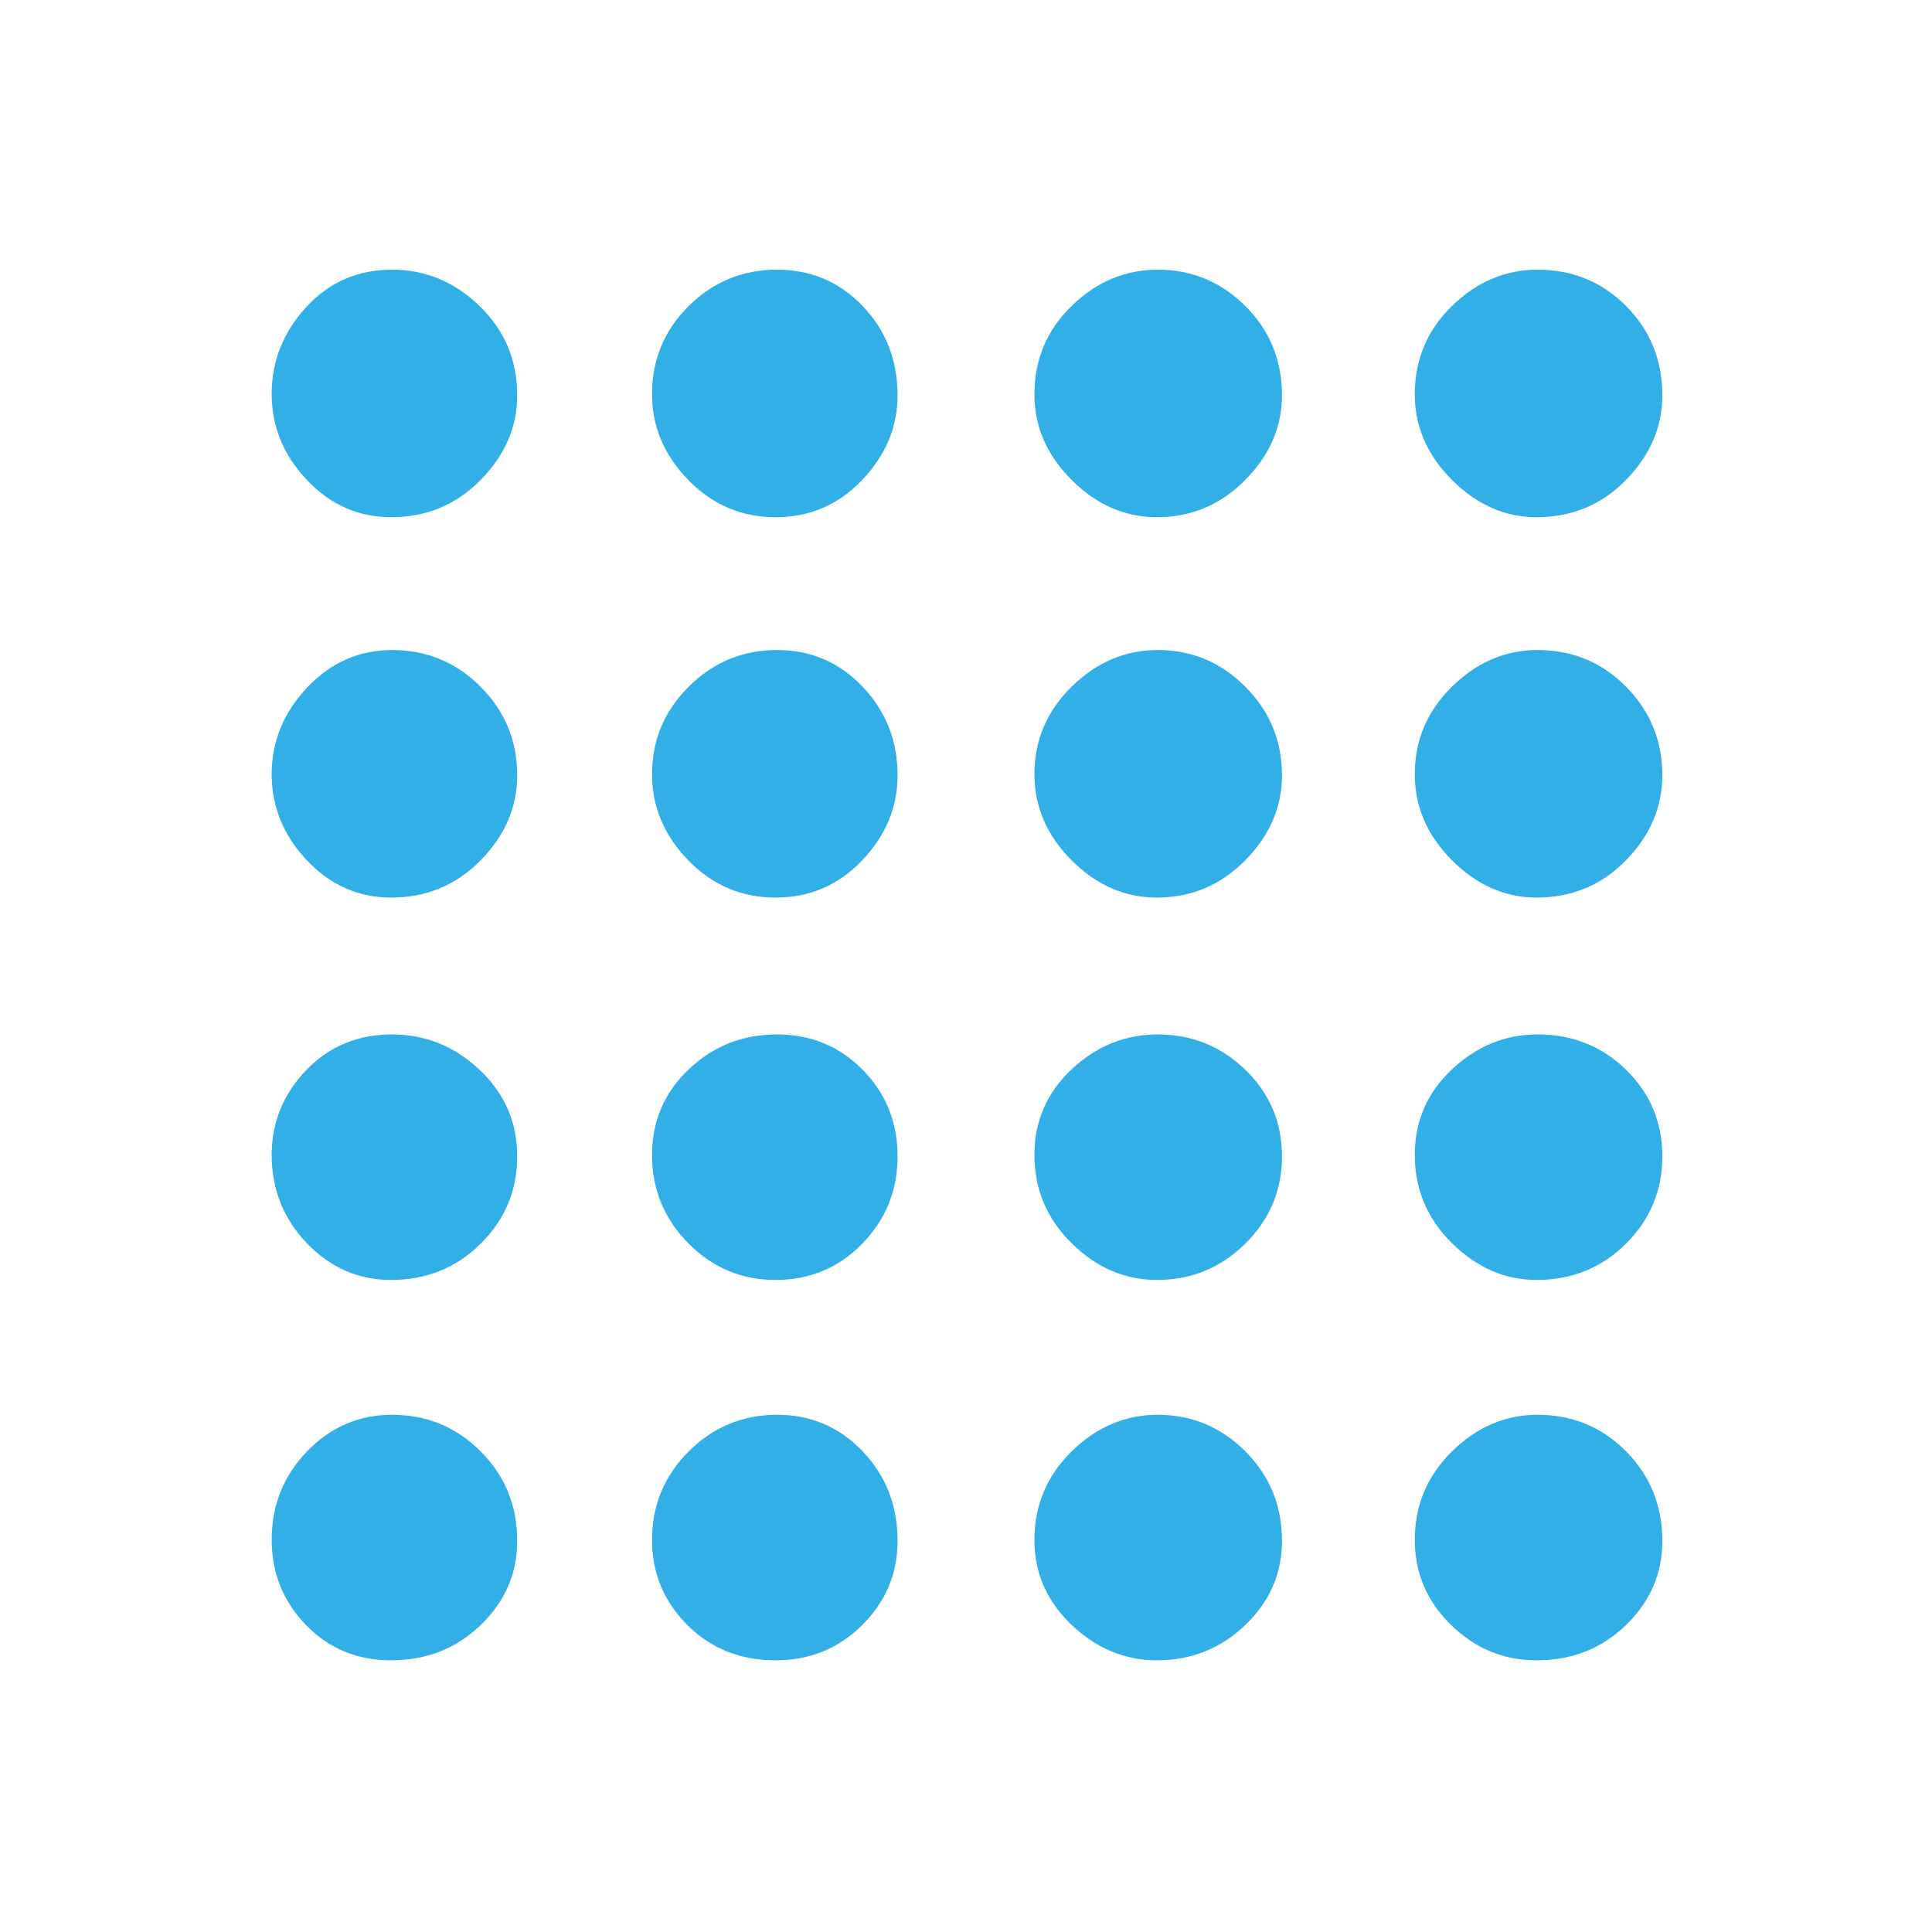 <svg xmlns="http://www.w3.org/2000/svg" height="48" viewBox="0 -960 960 960" width="48"><path fill="rgb(50, 175, 230)" d="M194.32-135Q169-135 152-152.58q-17-17.59-17-42.24 0-25.83 17.58-44Q170.17-257 194.82-257q25.83 0 44 18.18Q257-220.65 257-194.32q0 24.32-18.18 41.82-18.17 17.5-44.5 17.5Zm191.09 0q-26.41 0-43.91-17.58-17.5-17.59-17.5-42.24 0-25.83 18.24-44Q360.49-257 386.12-257q25.21 0 42.55 18.18Q446-220.65 446-194.32q0 24.32-17.59 41.82t-43 17.5Zm189.41 0q-23.82 0-42.32-17.58-18.5-17.59-18.5-42.24 0-25.83 18.5-44Q551-257 575.32-257q25.33 0 43.5 18.18Q637-220.65 637-194.32q0 24.32-18.26 41.82T574.82-135Zm188.68 0q-24.5 0-42.5-17.58-18-17.59-18-42.24 0-25.83 18.5-44Q740-257 764-257q26 0 44 18.18 18 18.17 18 44.5 0 24.32-18.08 41.82Q789.83-135 763.5-135ZM194.32-324q-24.32 0-41.82-18.24-17.5-18.25-17.5-43.88 0-24.21 17.08-42.05Q169.17-446 194.82-446q24.83 0 43.5 17.59 18.68 17.59 18.68 43T238.82-342q-18.17 18-44.5 18Zm191.09 0Q360-324 342-342.24q-18-18.25-18-43.88 0-25.21 18.24-42.55Q360.49-446 386.12-446q25.21 0 42.55 17.59 17.33 17.59 17.33 43T428.41-342q-17.59 18-43 18Zm189.41 0q-23.82 0-42.32-18.24-18.5-18.25-18.5-43.88 0-25.21 18.5-42.55Q551-446 575.32-446q25.33 0 43.5 17.59 18.18 17.59 18.18 43T618.74-342q-18.26 18-43.92 18Zm188.68 0q-23.5 0-42-18.24-18.5-18.25-18.5-43.88 0-25.21 18.5-42.55Q740-446 764-446q26 0 44 17.59t18 43Q826-360 807.92-342q-18.09 18-44.42 18ZM194.32-514q-24.32 0-41.82-18.5T135-575.32q0-24.33 17.58-43Q170.17-637 194.82-637q25.83 0 44 18.26Q257-600.48 257-574.82q0 23.82-18.18 42.32-18.17 18.5-44.5 18.5Zm191.09 0Q360-514 342-532.5q-18-18.5-18-42.82 0-25.33 18.24-43.5Q360.49-637 386.12-637q25.21 0 42.55 18.26Q446-600.48 446-574.82q0 23.82-17.59 42.32t-43 18.5Zm189.41 0q-23.82 0-42.32-18.5T514-575.32q0-25.33 18.5-43.5Q551-637 575.32-637q25.33 0 43.5 18.26Q637-600.48 637-574.82q0 23.82-18.26 42.32T574.82-514Zm188.68 0q-23.5 0-42-18.5T703-575.32q0-25.33 18.5-43.5Q740-637 764-637q26 0 44 18.26t18 43.92q0 23.82-18.08 42.32Q789.83-514 763.5-514ZM194.32-703q-24.32 0-41.82-18.5T135-764.32q0-24.33 17.08-43Q169.17-826 194.82-826q24.83 0 43.5 18.08Q257-789.83 257-763.5q0 23.5-18.18 42-18.17 18.5-44.5 18.5Zm191.09 0Q360-703 342-721.5 324-740 324-764q0-26 18.24-44 18.25-18 43.88-18 25.21 0 42.55 18.08Q446-789.83 446-763.5q0 23.5-17.59 42t-43 18.5Zm189.41 0q-23.82 0-42.32-18.5T514-764q0-26 18.5-44t42.82-18q25.33 0 43.5 18.08Q637-789.83 637-763.5q0 23.5-18.26 42T574.82-703Zm188.68 0q-23.5 0-42-18.5T703-764q0-26 18.5-44t42.5-18q26 0 44 18.08 18 18.09 18 44.42 0 23.5-18.08 42Q789.83-703 763.5-703Z"/></svg>